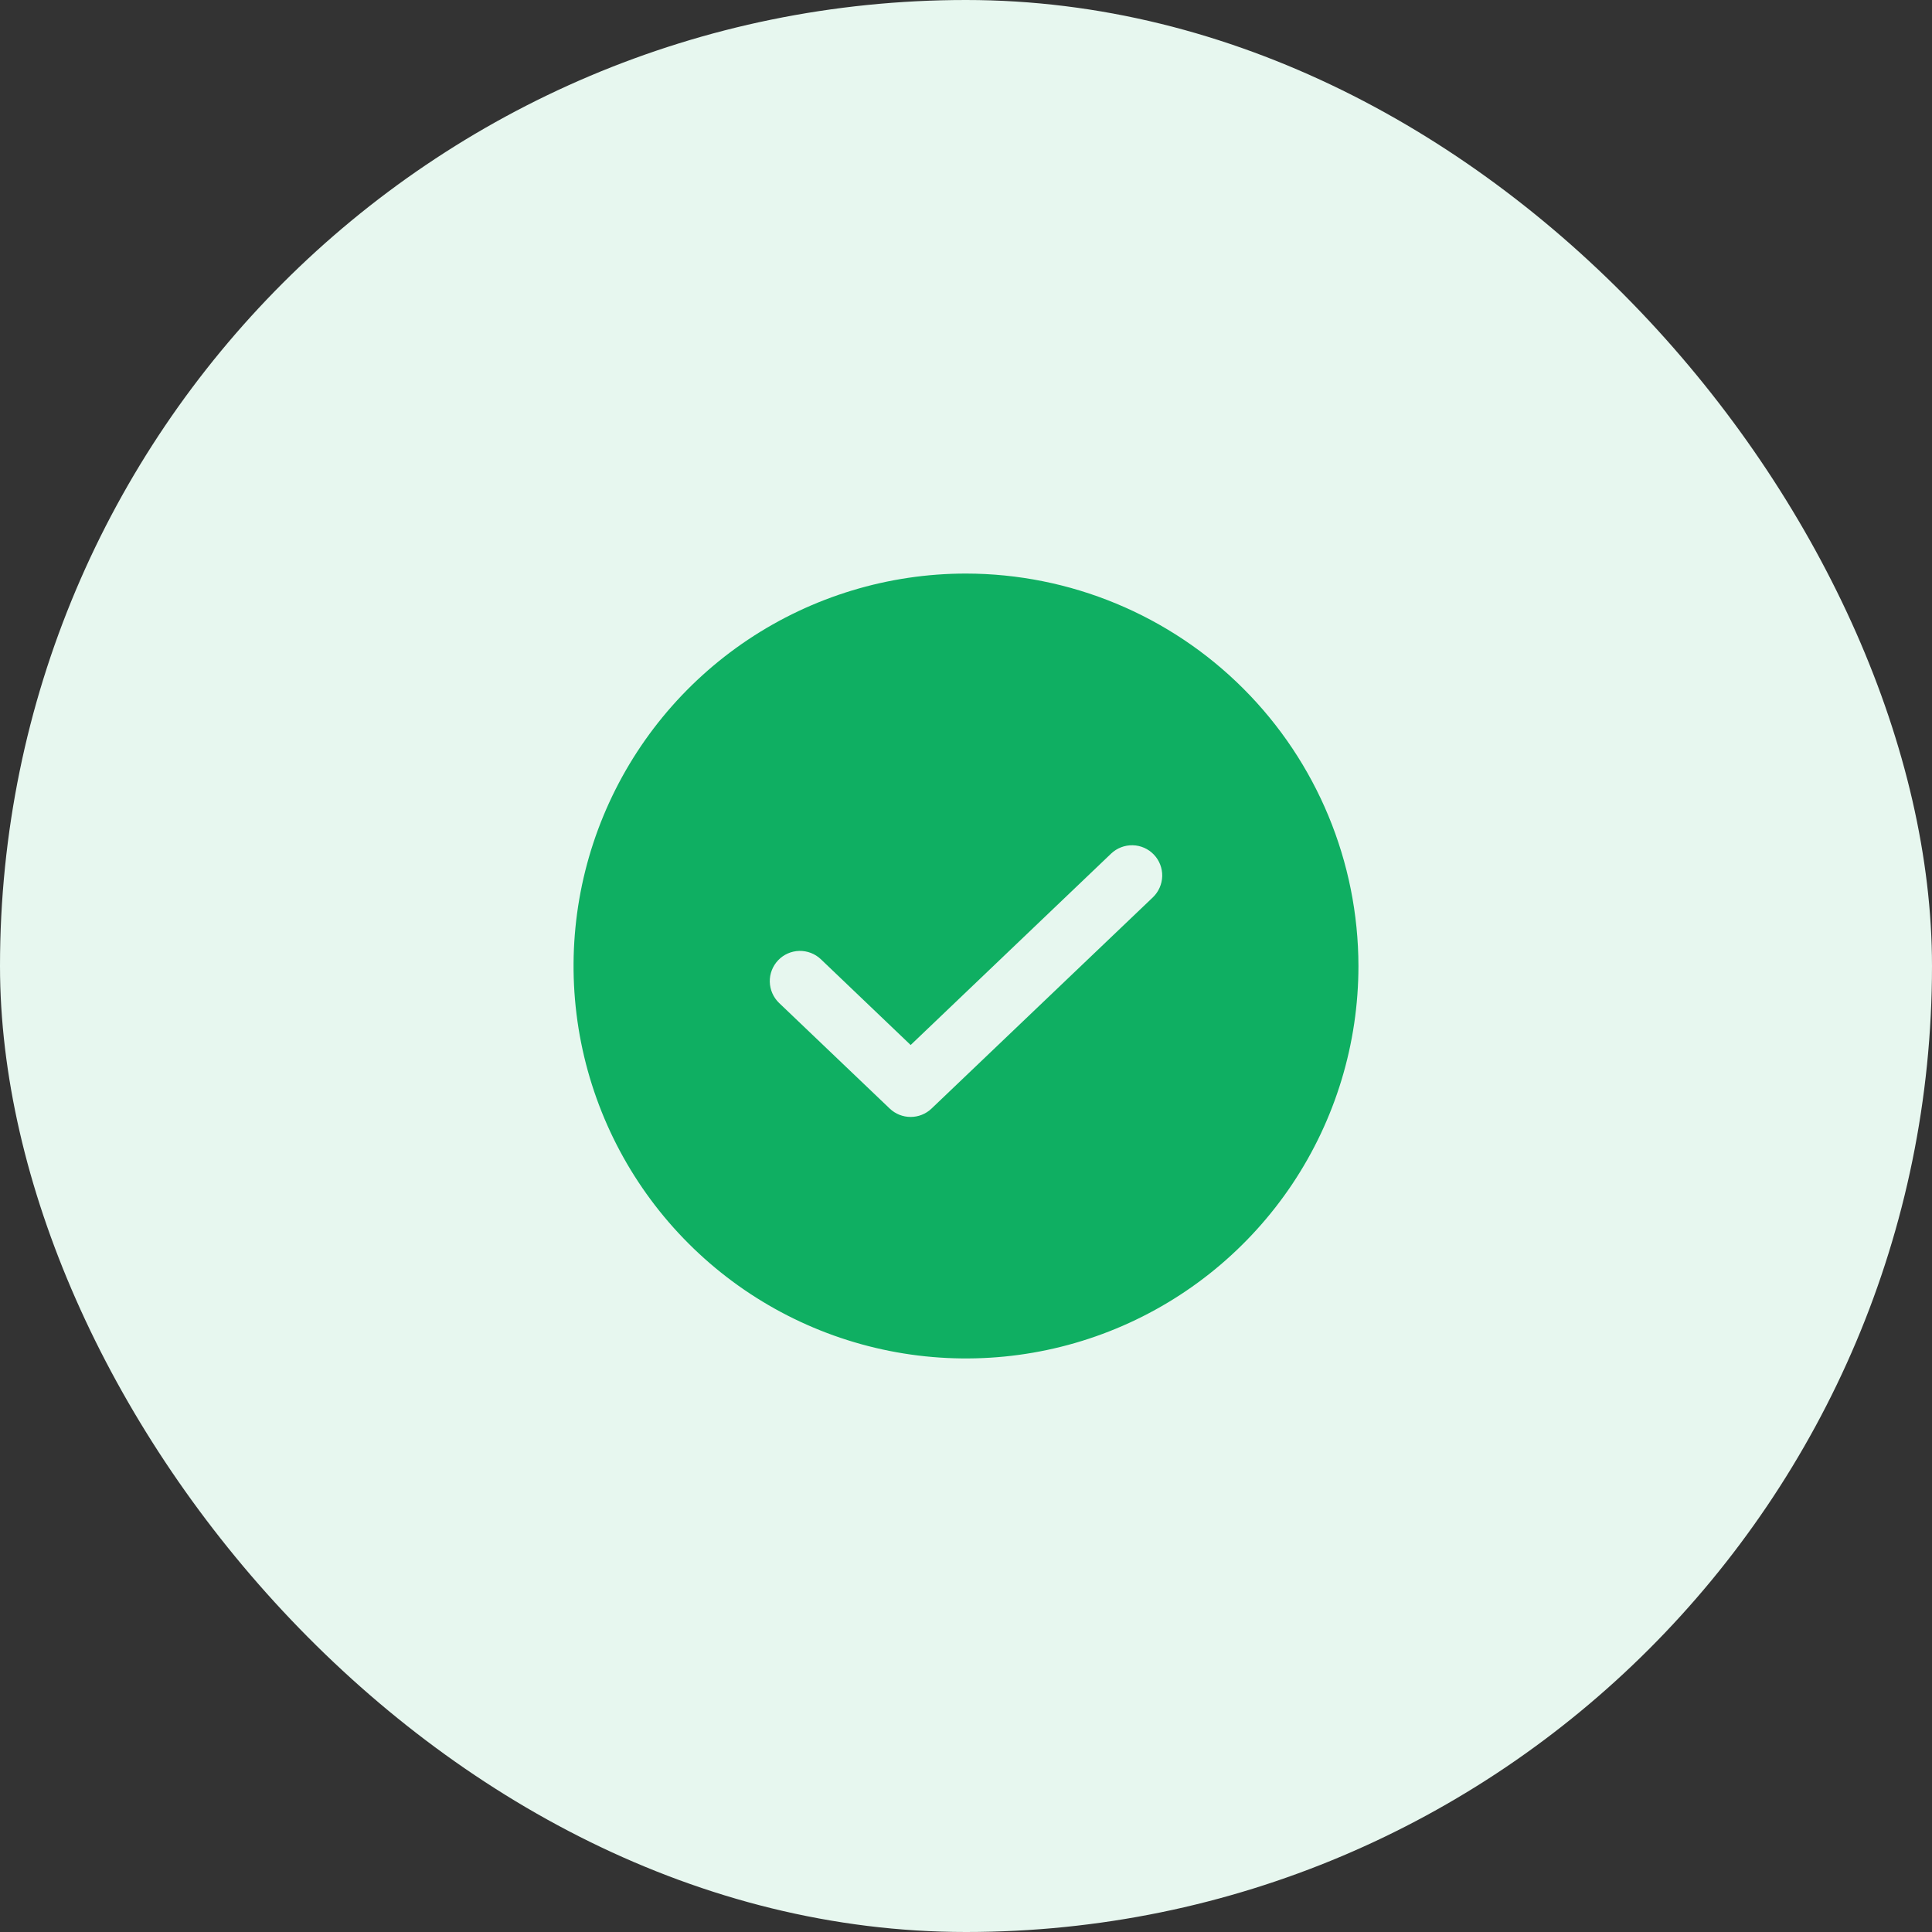 <svg width="48" height="48" viewBox="0 0 48 48" fill="none" xmlns="http://www.w3.org/2000/svg">
<rect x="0" y="0" width="48" height="48" fill="#333333" stroke="none"/>
<rect width="48" height="48" rx="24" fill="#E7F7EF"/>
<path d="M24 14.25C22.072 14.25 20.187 14.822 18.583 15.893C16.98 16.965 15.73 18.487 14.992 20.269C14.254 22.05 14.061 24.011 14.437 25.902C14.814 27.793 15.742 29.531 17.106 30.894C18.469 32.258 20.207 33.187 22.098 33.563C23.989 33.939 25.95 33.746 27.731 33.008C29.513 32.27 31.035 31.02 32.107 29.417C33.178 27.813 33.75 25.928 33.75 24C33.747 21.415 32.719 18.937 30.891 17.109C29.063 15.281 26.585 14.253 24 14.25ZM28.644 22.293L23.143 27.543C23.003 27.676 22.818 27.75 22.625 27.75C22.431 27.75 22.246 27.676 22.106 27.543L19.356 24.918C19.213 24.78 19.13 24.591 19.125 24.392C19.121 24.193 19.196 24.001 19.333 23.857C19.47 23.713 19.659 23.63 19.858 23.625C20.057 23.621 20.25 23.695 20.394 23.832L22.625 25.963L27.606 21.207C27.75 21.07 27.943 20.996 28.142 21C28.341 21.005 28.53 21.088 28.667 21.232C28.805 21.376 28.879 21.568 28.875 21.767C28.87 21.966 28.787 22.155 28.644 22.293Z" fill="#0FAF62"/>
</svg>
